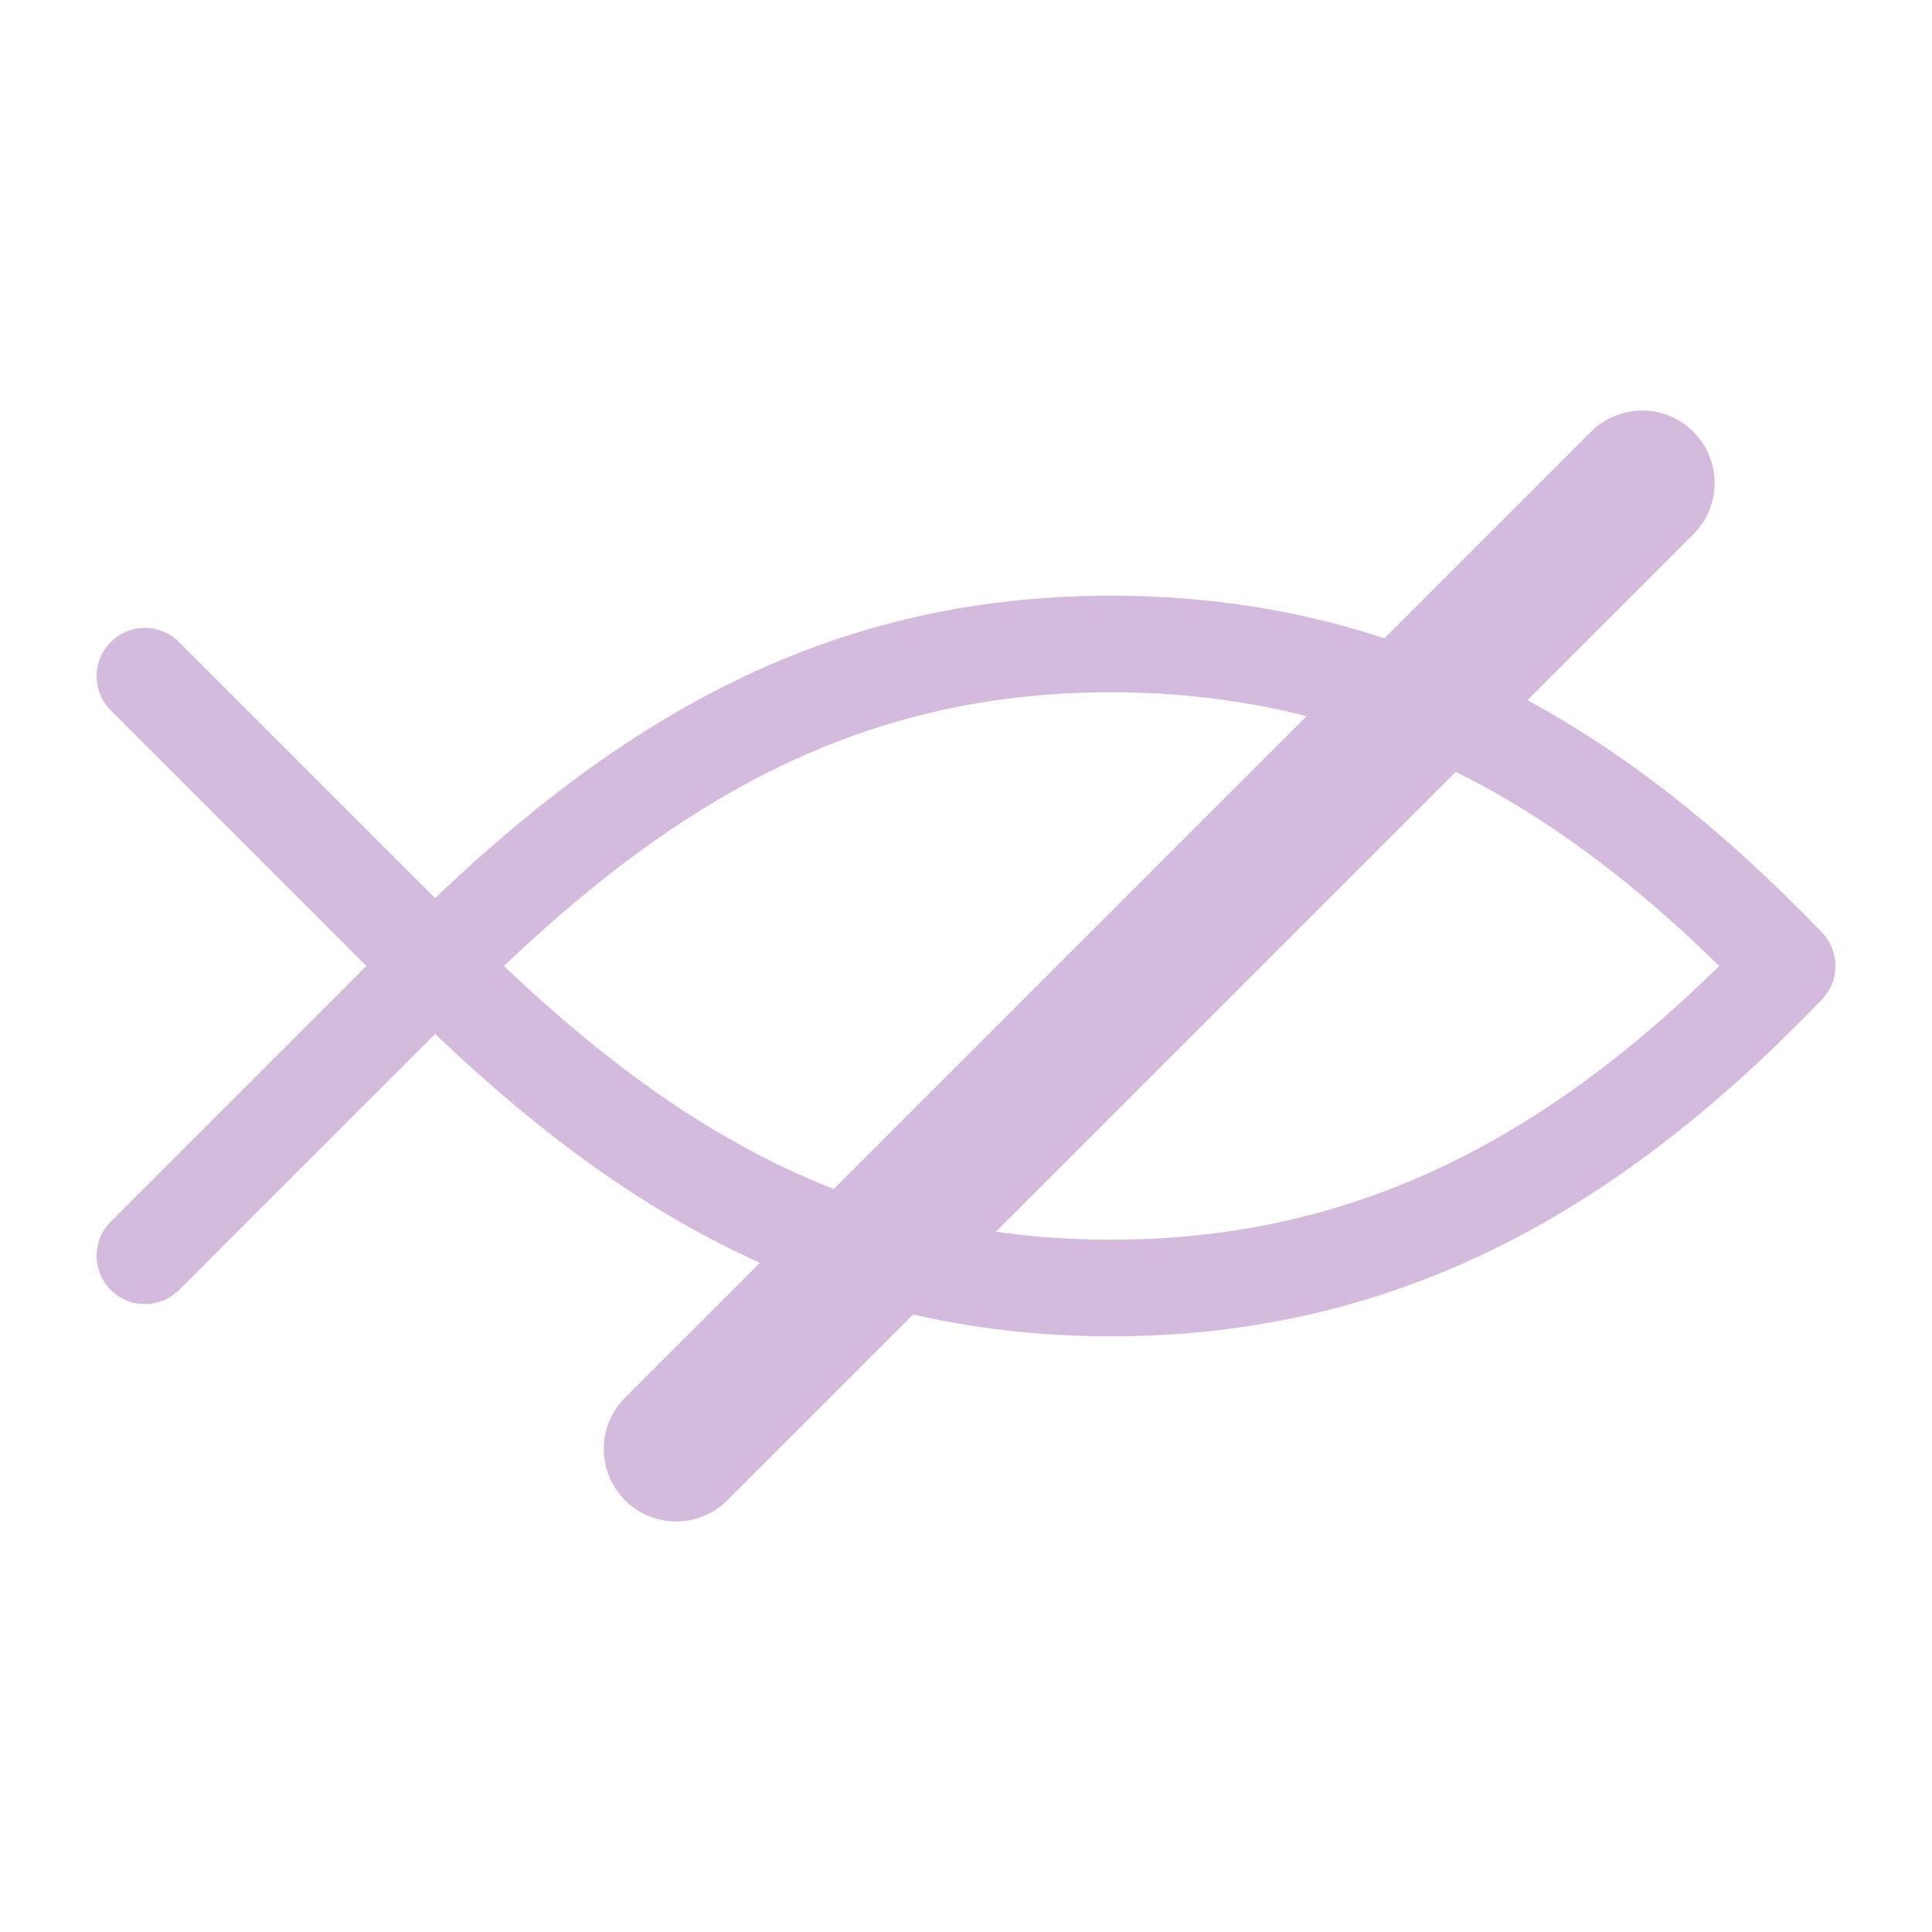 <?xml version="1.0" encoding="UTF-8" standalone="no"?>
<!-- Created with Inkscape (http://www.inkscape.org/) -->
<svg xmlns:svg="http://www.w3.org/2000/svg" xmlns="http://www.w3.org/2000/svg" version="1.0" width="240" height="240" id="svg3425">
  <defs id="defs3427"/>
  <path d="M 18,84 L 54,120 C 79,145 104,160 138,160 C 172,160 198,145 222,120 C 198,95 172,80 138,80 C 104,80 79,95 54,120 L 18,156" id="path2707" style="fill:none;stroke:#d4badd;stroke-width:12;stroke-linecap:round;stroke-linejoin:round"/>
  <path d="M 84,180 L 204,60" id="path2709" style="fill:none;stroke:#d4badd;stroke-width:18;stroke-linecap:round;stroke-linejoin:round"/>
</svg>